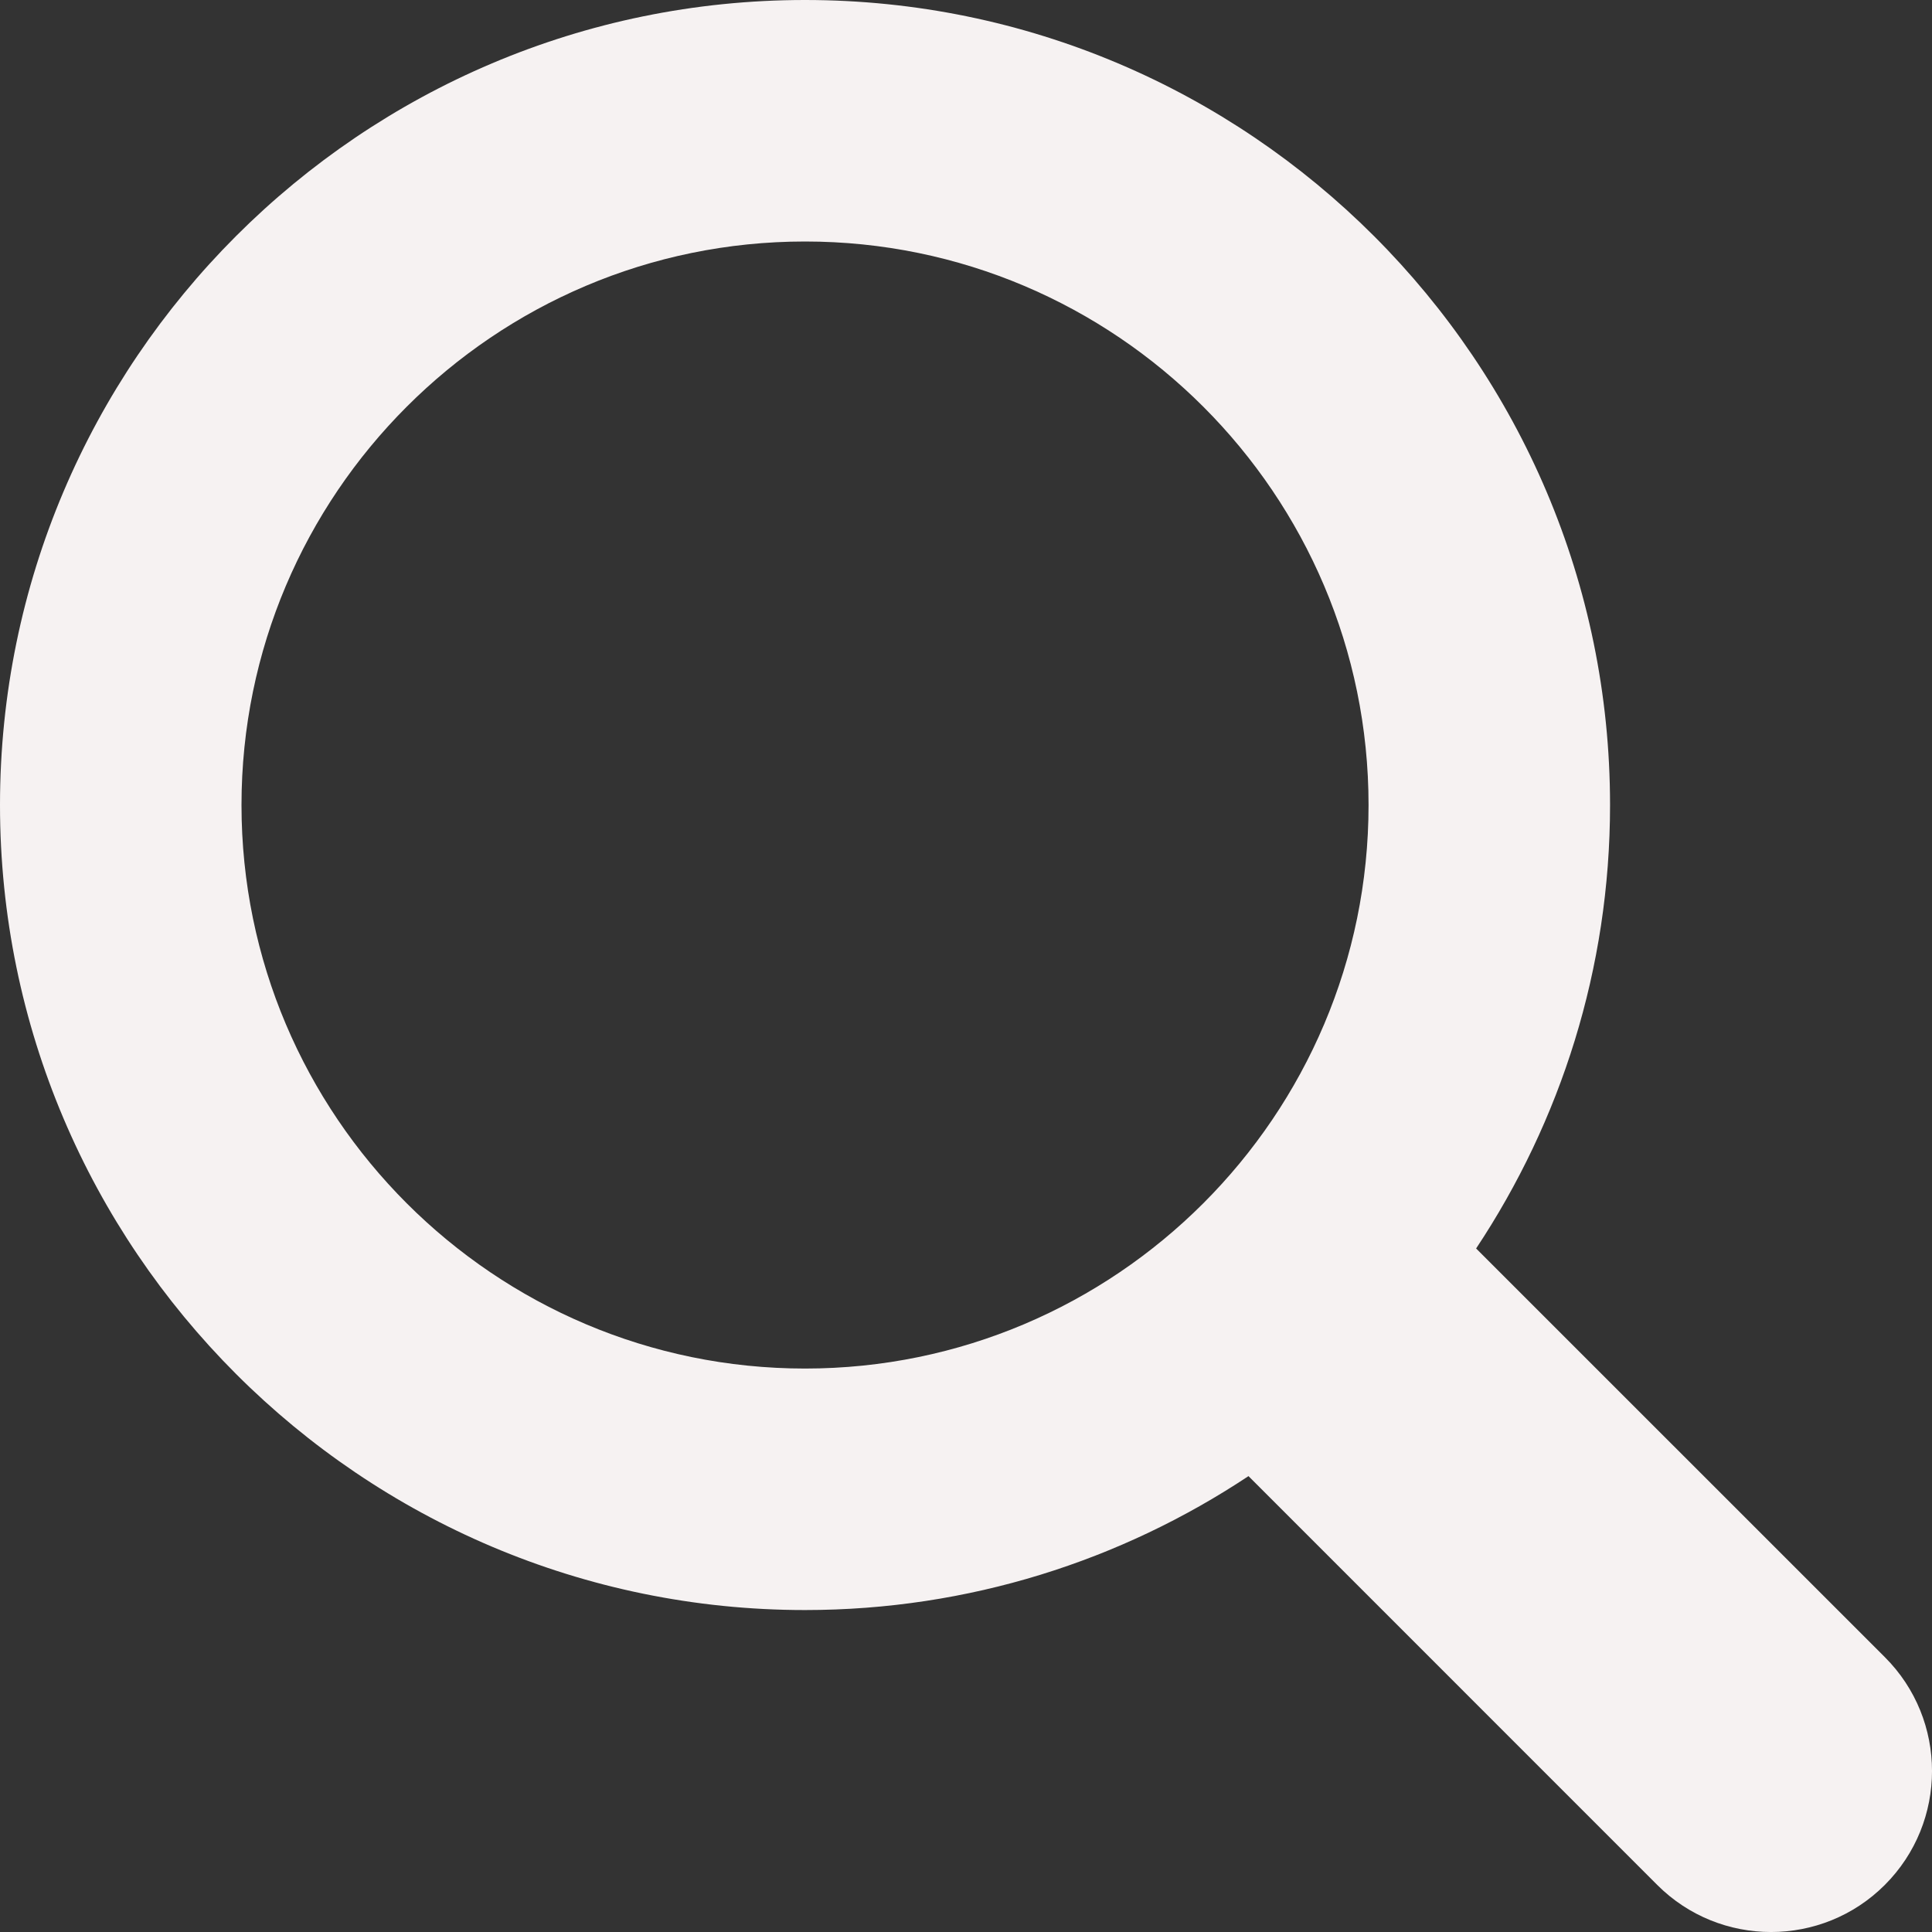 <svg width="28" height="28" viewBox="0 0 28 28" fill="none" xmlns="http://www.w3.org/2000/svg">
<rect x="0" y="0" width="28" height="28" fill="#333333" stroke="none"/>
<path d="M27.317 24.017L21.393 18.094C22.617 16.25 23.334 14.041 23.334 11.667C23.334 5.234 18.1 0 11.667 0C5.234 0 0 5.234 0 11.667C0 18.1 5.234 23.334 11.667 23.334C14.041 23.334 16.25 22.617 18.094 21.393L24.017 27.317C24.927 28.228 26.407 28.228 27.317 27.317C28.228 26.405 28.228 24.928 27.317 24.017ZM3.5 11.667C3.5 7.163 7.163 3.5 11.667 3.5C16.17 3.5 19.834 7.163 19.834 11.667C19.834 16.17 16.17 19.834 11.667 19.834C7.163 19.834 3.5 16.17 3.5 11.667Z" fill="#F6F2F2"/>
</svg>
